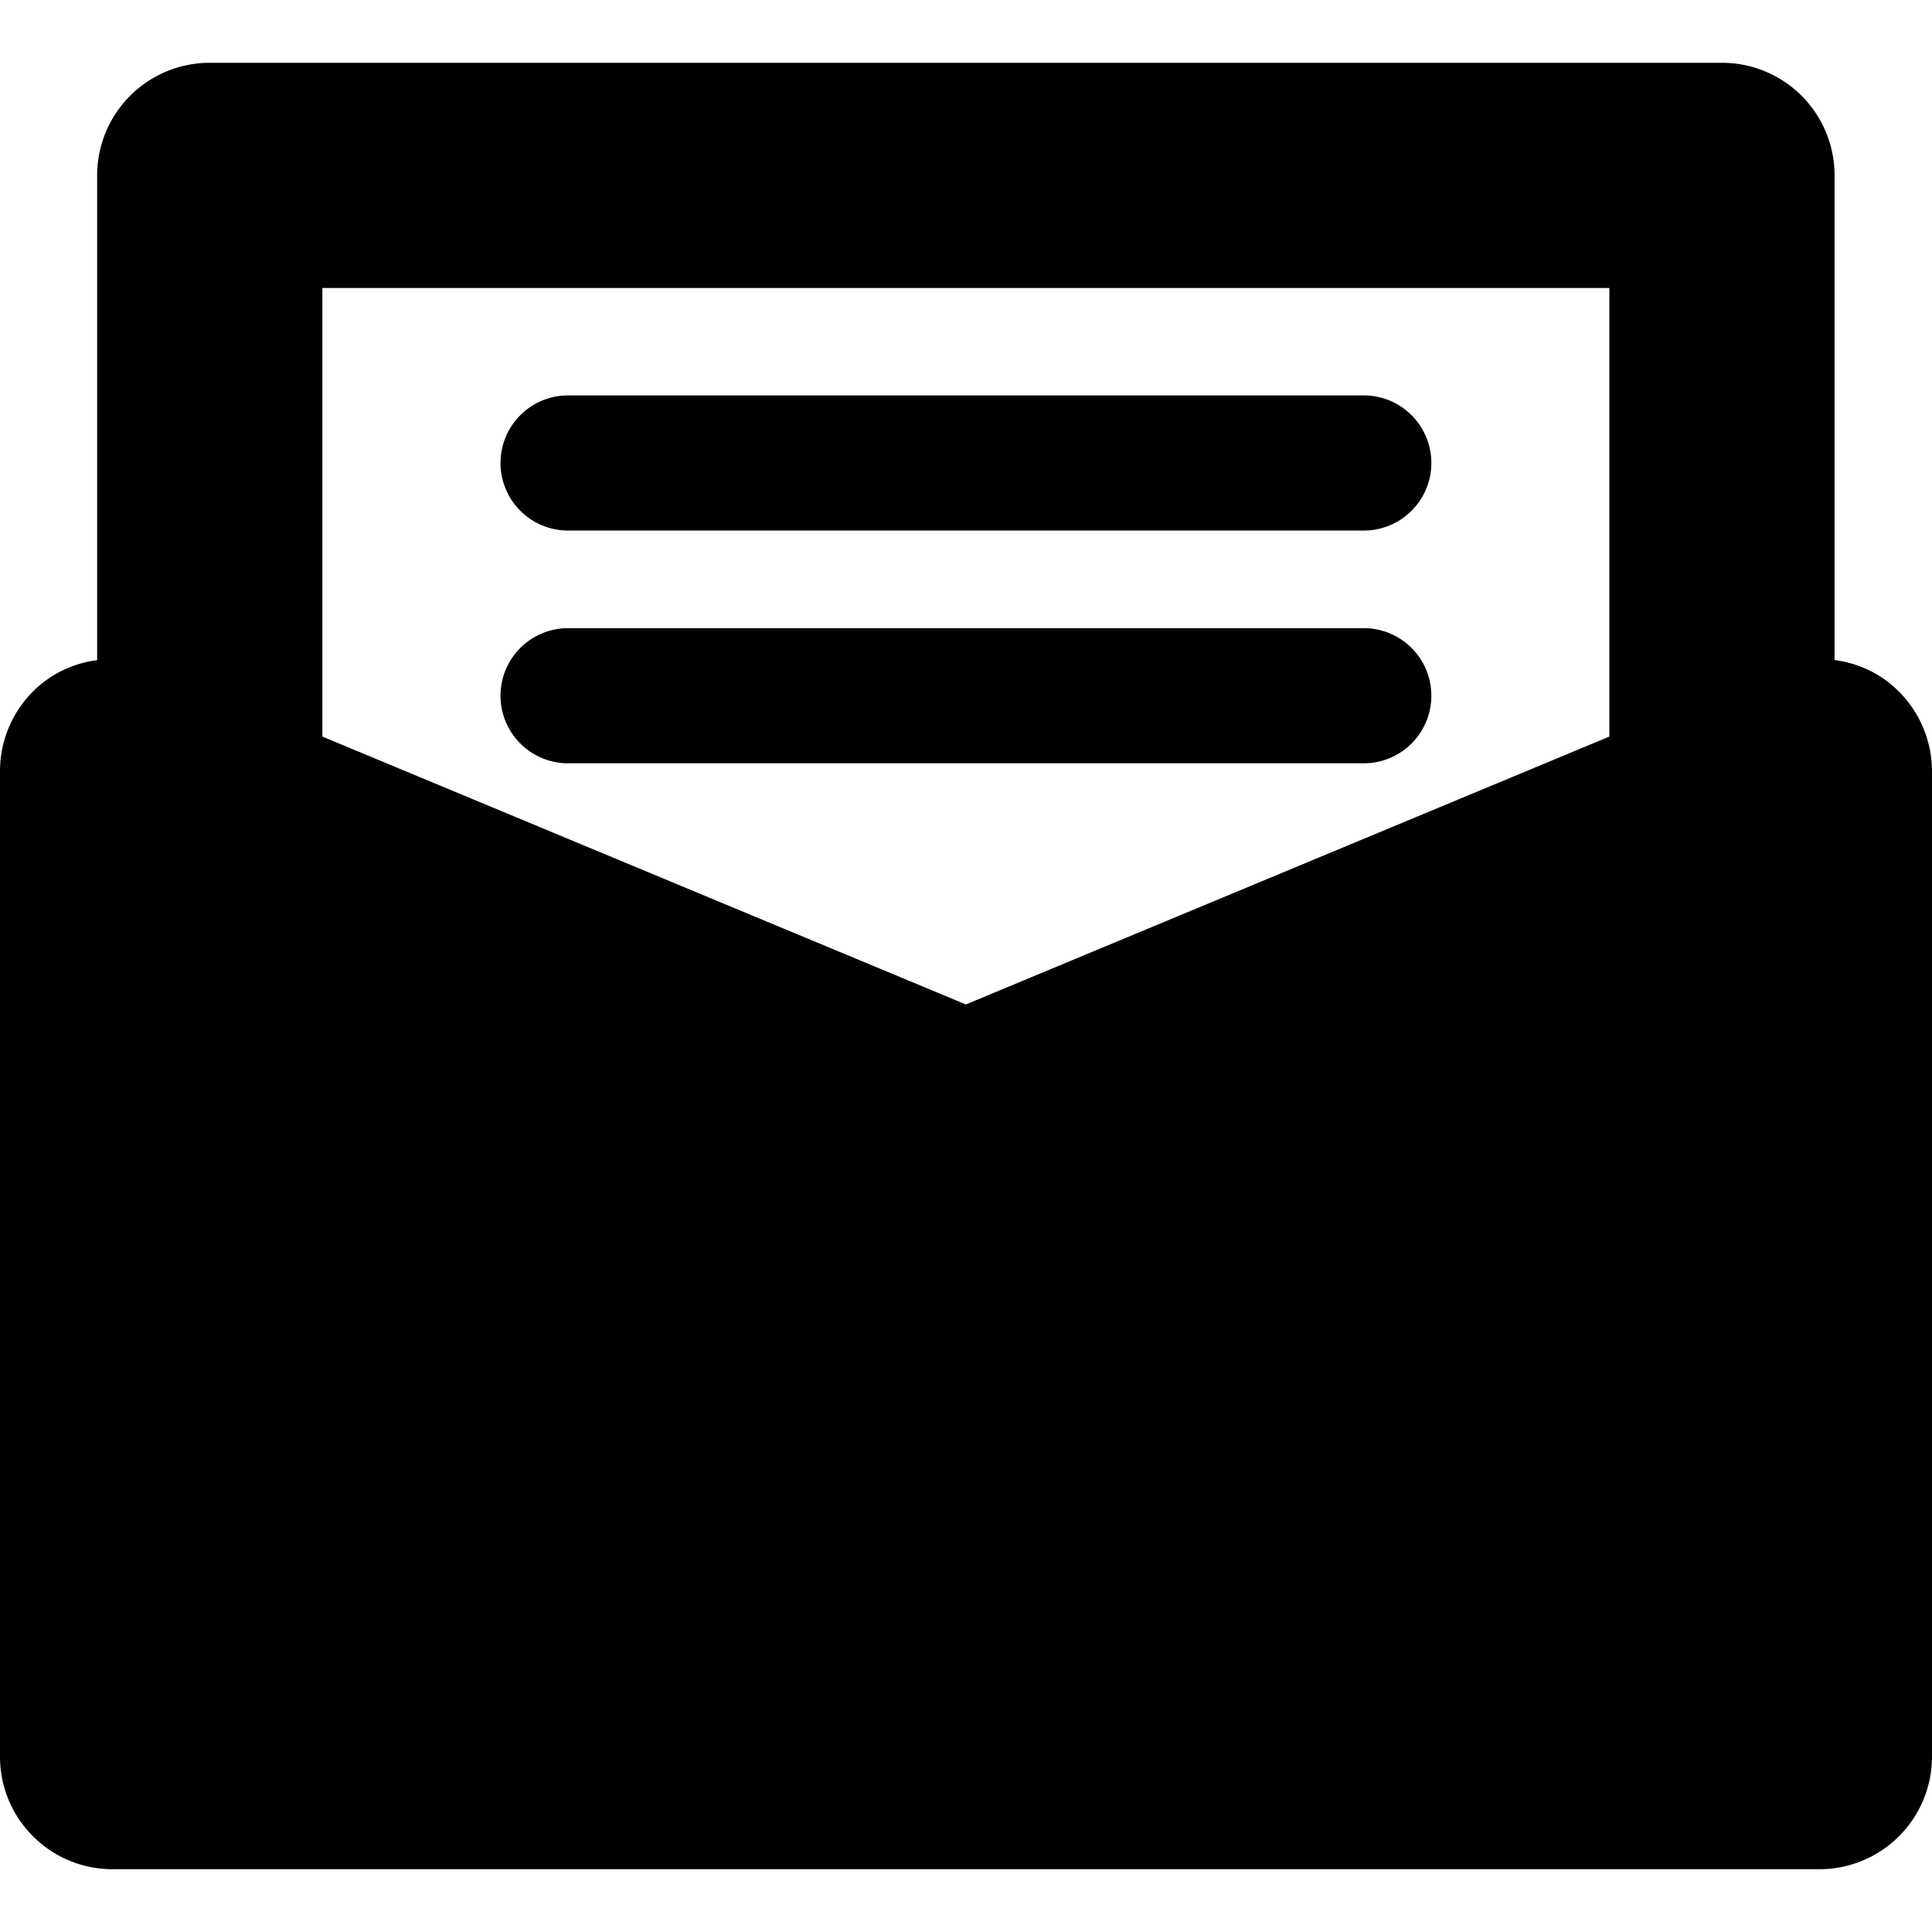 <svg version="1.1" id="Capa_1" xmlns="http://www.w3.org/2000/svg" x="0" y="0" width="42.893" height="42.893" style="enable-background:new 0 0 42.893 42.893" xml:space="preserve"><path d="M41.777 15.04a2.487 2.487 0 0 0-1.047-.386V3.894a2.5 2.5 0 0 0-2.5-2.5H4.657a2.5 2.5 0 0 0-2.5 2.5v10.762a2.492 2.492 0 0 0-1.045.385A2.5 2.5 0 0 0 0 17.12v21.879c0 1.381 1.118 2.5 2.5 2.5h37.893a2.5 2.5 0 0 0 2.5-2.5V17.12a2.513 2.513 0 0 0-1.116-2.08zM35.73 6.394v9.959L21.444 22.3 7.157 16.353V6.394H35.73zm-24.618 3.885a1.5 1.5 0 0 1 1.5-1.5h17.666a1.5 1.5 0 1 1 0 3H12.612a1.5 1.5 0 0 1-1.5-1.5zm0 5.167a1.5 1.5 0 0 1 1.5-1.5h17.666a1.5 1.5 0 1 1 0 3H12.612a1.5 1.5 0 0 1-1.5-1.5z"/></svg>